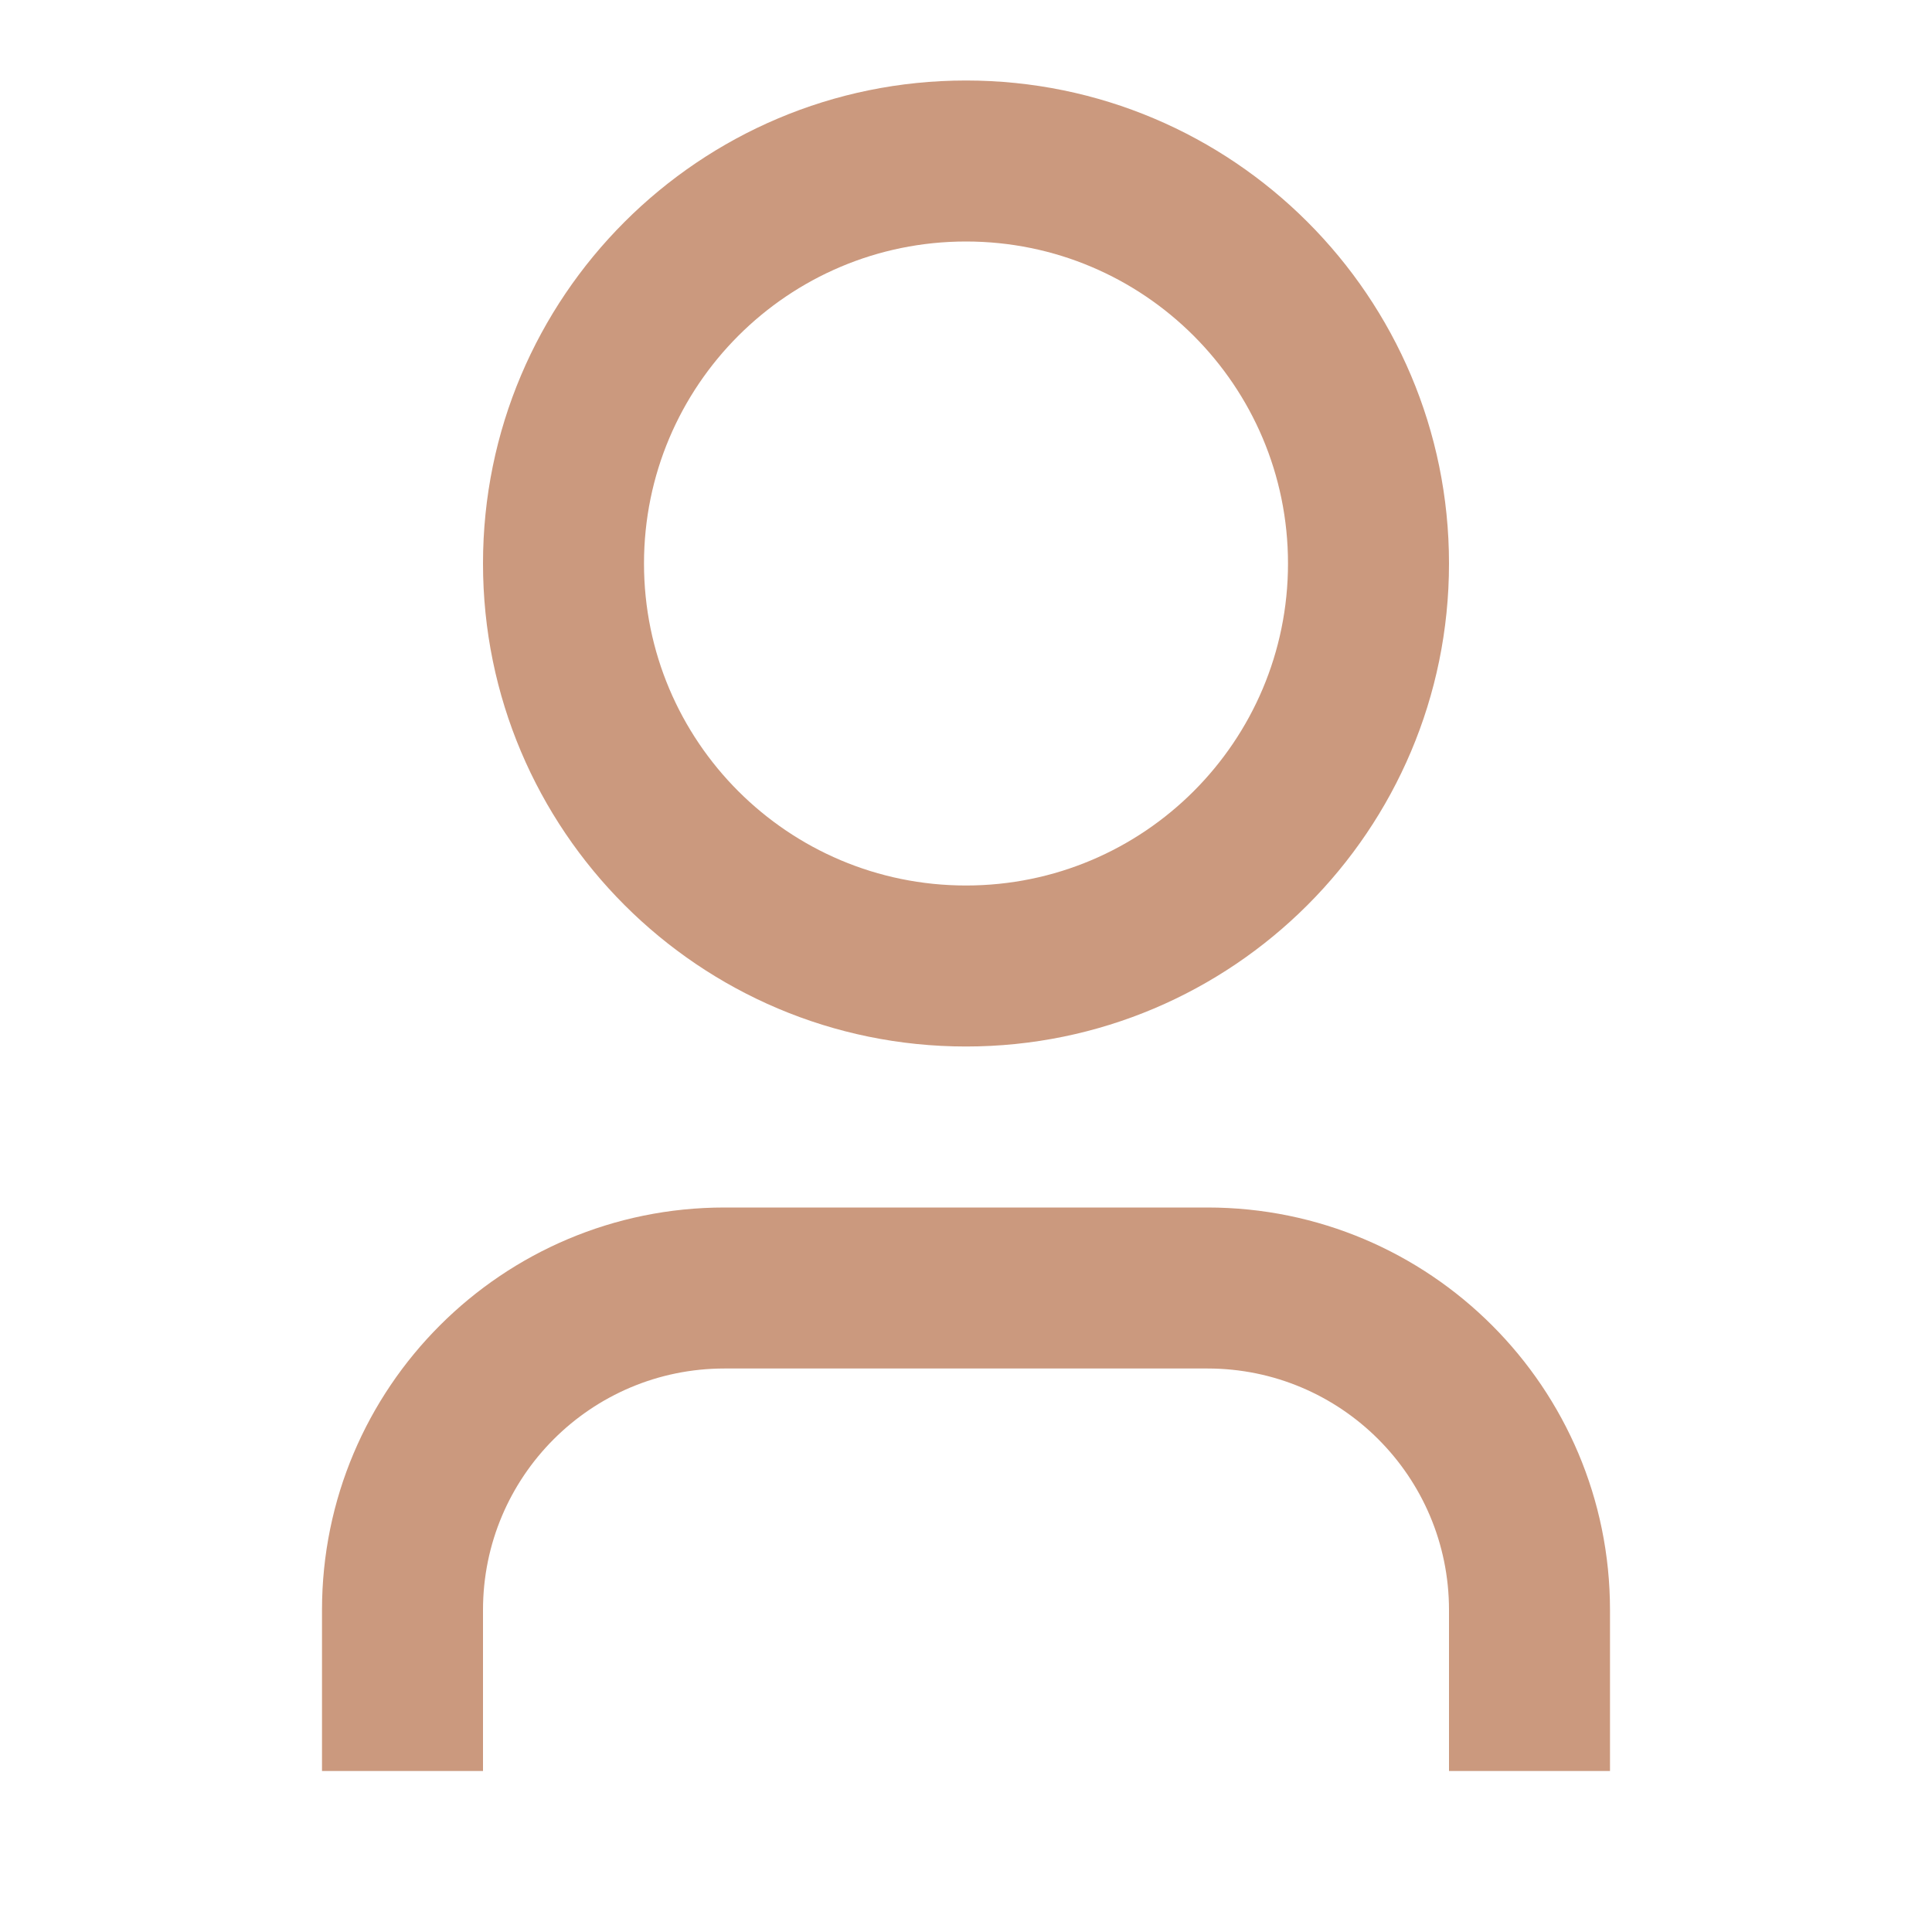<svg width="18" height="18" viewBox="0 0 18 18" fill="none" xmlns="http://www.w3.org/2000/svg">
<path d="M15 16.5H13.5V15C13.5 13.757 12.493 12.75 11.25 12.75H6.75C5.507 12.75 4.5 13.757 4.5 15V16.5H3V15C3 12.929 4.679 11.25 6.75 11.25H11.25C13.321 11.25 15 12.929 15 15V16.5ZM9 9.75C6.515 9.75 4.5 7.735 4.5 5.25C4.5 2.765 6.515 0.75 9 0.75C11.485 0.75 13.5 2.765 13.5 5.25C13.5 7.735 11.485 9.75 9 9.75ZM9 8.25C10.657 8.25 12 6.907 12 5.25C12 3.593 10.657 2.25 9 2.25C7.343 2.25 6 3.593 6 5.25C6 6.907 7.343 8.25 9 8.25Z" fill="#CB997E"/>
</svg>
